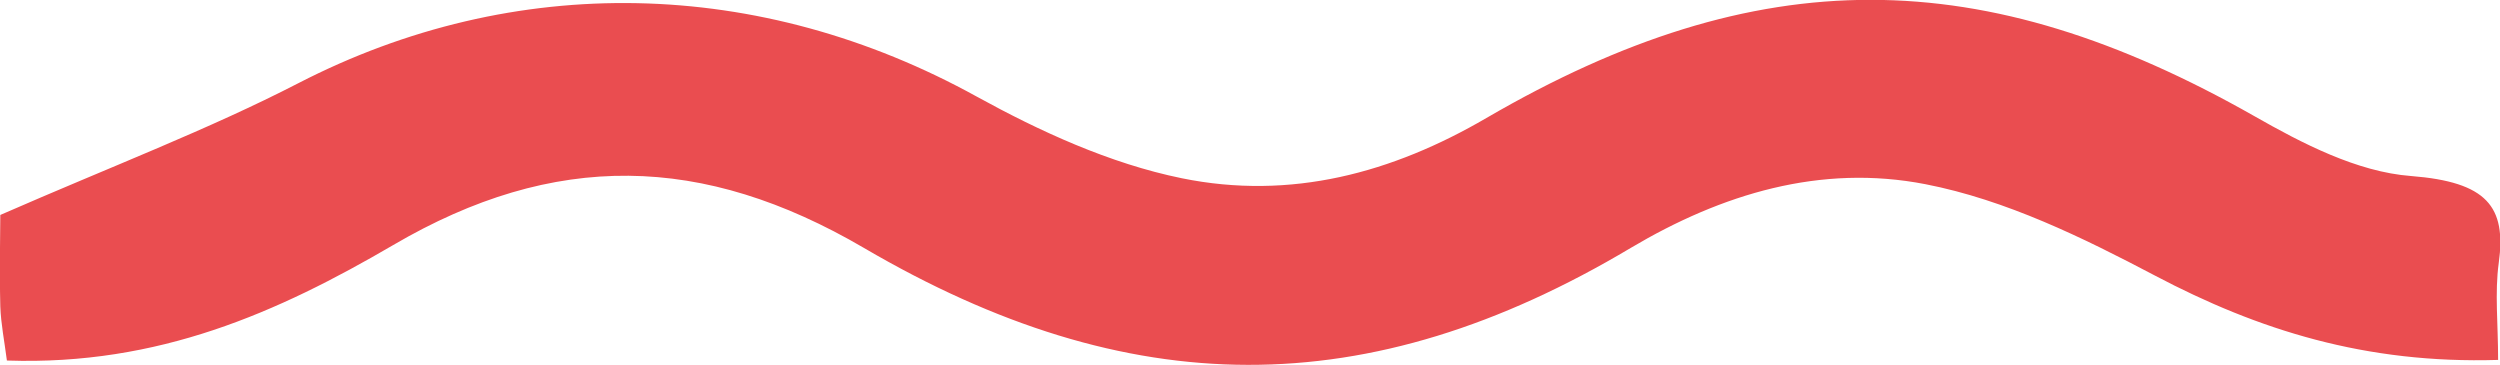 <?xml version="1.0" encoding="UTF-8"?>
<svg id="Capa_2" data-name="Capa 2" xmlns="http://www.w3.org/2000/svg" viewBox="0 0 79.67 11.63">
  <defs>
    <style>
      .cls-1 {
        fill: #ea4d50;
      }
    </style>
  </defs>
  <g id="Capa_1-2" data-name="Capa 1">
    <path class="cls-1" d="M.22,11.49c-.08-.62-.19-1.17-.21-1.72-.03-1.21,0-2.41,0-2.92,3.57-1.56,6.65-2.73,9.5-4.2,6.89-3.55,14.7-3.39,21.62.43,2,1.1,4.23,2.13,6.53,2.6,3.48.71,6.71-.17,9.71-1.92,8.68-5.05,15.82-4.97,24.47-.06,1.51.86,3.27,1.78,5,1.91,2.41.19,3.04.97,2.79,2.77-.13.95-.02,1.93-.02,3.09-4.22.13-7.64-.95-10.94-2.69-2.28-1.2-4.74-2.41-7.31-2.91-3.34-.65-6.49.31-9.39,2.03-8.39,5-16,4.94-24.44,0-5.13-3-9.86-3.1-15-.09-3.68,2.15-7.48,3.84-12.29,3.68Z"/>
  </g>
</svg>